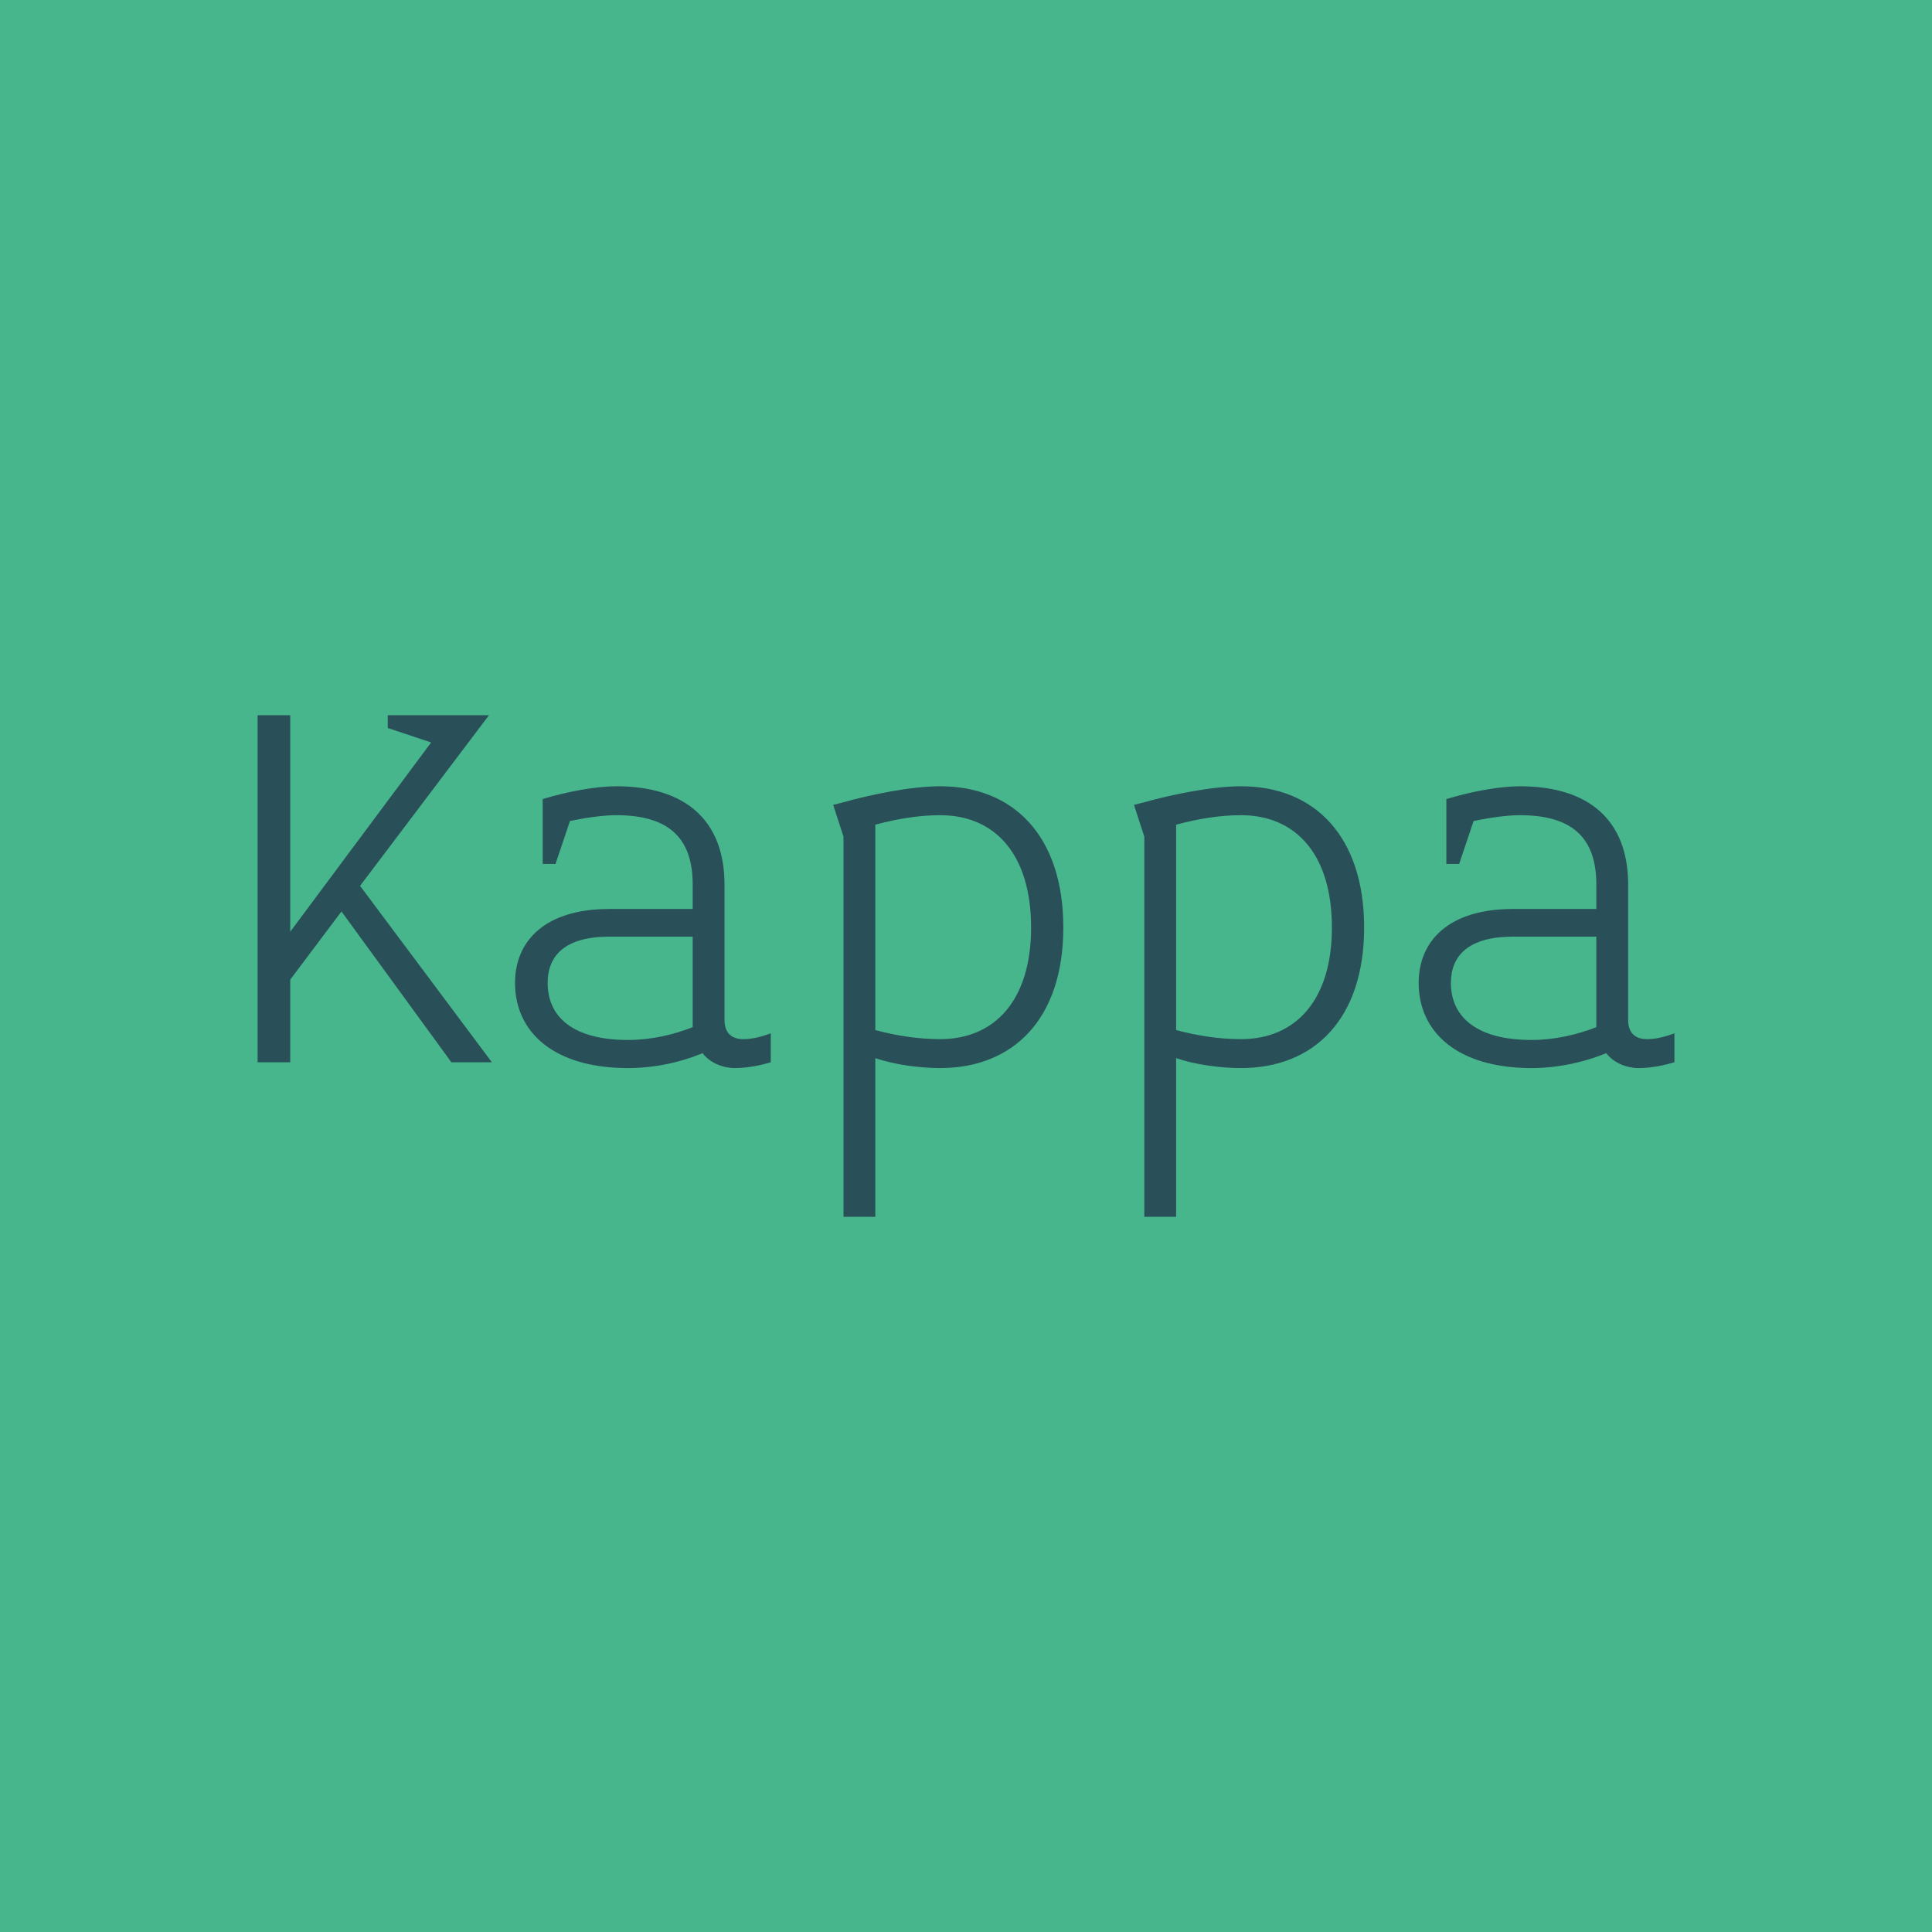 <svg data-v-fde0c5aa="" xmlns="http://www.w3.org/2000/svg" viewBox="0 0 300 300" class="font"><!----><defs data-v-fde0c5aa=""><!----></defs><rect data-v-fde0c5aa="" fill="#48B68D" x="0" y="0" width="300px" height="300px" class="logo-background-square"></rect><defs data-v-fde0c5aa=""><!----></defs><g data-v-fde0c5aa="" id="9fbad382-4ecd-4147-b6a5-979c257de120" fill="#294F58" transform="matrix(6.416,0,0,6.416,31.659,99.122)"><path d="M6.97 10.26L3.78 5.99L6.90 1.86L4.45 1.86L4.45 2.17L5.50 2.52L2.09 7.10L2.09 1.86L1.30 1.86L1.30 10.26L2.09 10.26L2.09 8.26L3.33 6.61L5.99 10.26ZM13.72 10.26L13.72 9.56C13.52 9.63 13.30 9.70 13.06 9.70C12.74 9.70 12.60 9.52 12.60 9.23L12.60 5.96C12.60 4.41 11.66 3.58 9.98 3.58C9.48 3.58 8.79 3.71 8.20 3.89L8.20 5.46L8.51 5.46L8.86 4.42C9.25 4.34 9.66 4.28 9.98 4.28C11.24 4.28 11.83 4.82 11.83 5.96L11.83 6.55L9.81 6.55C8.26 6.55 7.53 7.32 7.53 8.34C7.53 9.53 8.47 10.40 10.26 10.40C10.91 10.40 11.54 10.26 12.07 10.04C12.25 10.28 12.57 10.40 12.85 10.40C13.17 10.40 13.48 10.33 13.72 10.26ZM11.83 9.41C11.37 9.59 10.84 9.72 10.26 9.72C8.96 9.72 8.32 9.18 8.32 8.34C8.32 7.67 8.75 7.22 9.81 7.22L11.83 7.22ZM20.80 7C20.80 4.79 19.60 3.58 17.82 3.58C17.11 3.58 16.14 3.78 15.43 3.98L15.23 4.03L15.48 4.80L15.48 14L16.25 14L16.25 10.16C16.72 10.32 17.33 10.40 17.82 10.40C19.60 10.40 20.80 9.20 20.80 7ZM20.02 7C20.02 8.76 19.14 9.70 17.82 9.70C17.30 9.70 16.77 9.62 16.25 9.48L16.25 4.51C16.77 4.37 17.30 4.28 17.82 4.28C19.14 4.28 20.02 5.22 20.02 7ZM28.08 7C28.08 4.79 26.88 3.58 25.10 3.58C24.39 3.58 23.42 3.78 22.71 3.98L22.51 4.03L22.76 4.80L22.76 14L23.53 14L23.53 10.16C24.00 10.32 24.61 10.40 25.10 10.40C26.88 10.40 28.08 9.20 28.08 7ZM27.30 7C27.30 8.76 26.42 9.70 25.10 9.70C24.58 9.70 24.05 9.62 23.53 9.48L23.53 4.51C24.05 4.37 24.58 4.28 25.10 4.28C26.42 4.28 27.30 5.22 27.30 7ZM35.59 10.26L35.59 9.56C35.39 9.63 35.17 9.70 34.93 9.70C34.61 9.70 34.47 9.52 34.47 9.23L34.47 5.96C34.47 4.41 33.53 3.58 31.85 3.58C31.35 3.58 30.66 3.71 30.07 3.89L30.07 5.46L30.38 5.46L30.73 4.42C31.12 4.34 31.53 4.28 31.85 4.28C33.11 4.28 33.70 4.82 33.70 5.96L33.70 6.55L31.68 6.55C30.13 6.55 29.40 7.32 29.40 8.34C29.40 9.53 30.34 10.40 32.13 10.40C32.77 10.40 33.40 10.26 33.94 10.04C34.12 10.28 34.44 10.40 34.72 10.40C35.04 10.40 35.35 10.33 35.59 10.26ZM33.70 9.41C33.24 9.59 32.70 9.72 32.13 9.72C30.83 9.72 30.18 9.18 30.18 8.34C30.18 7.67 30.62 7.22 31.68 7.22L33.70 7.22Z"></path></g><!----><!----></svg>
